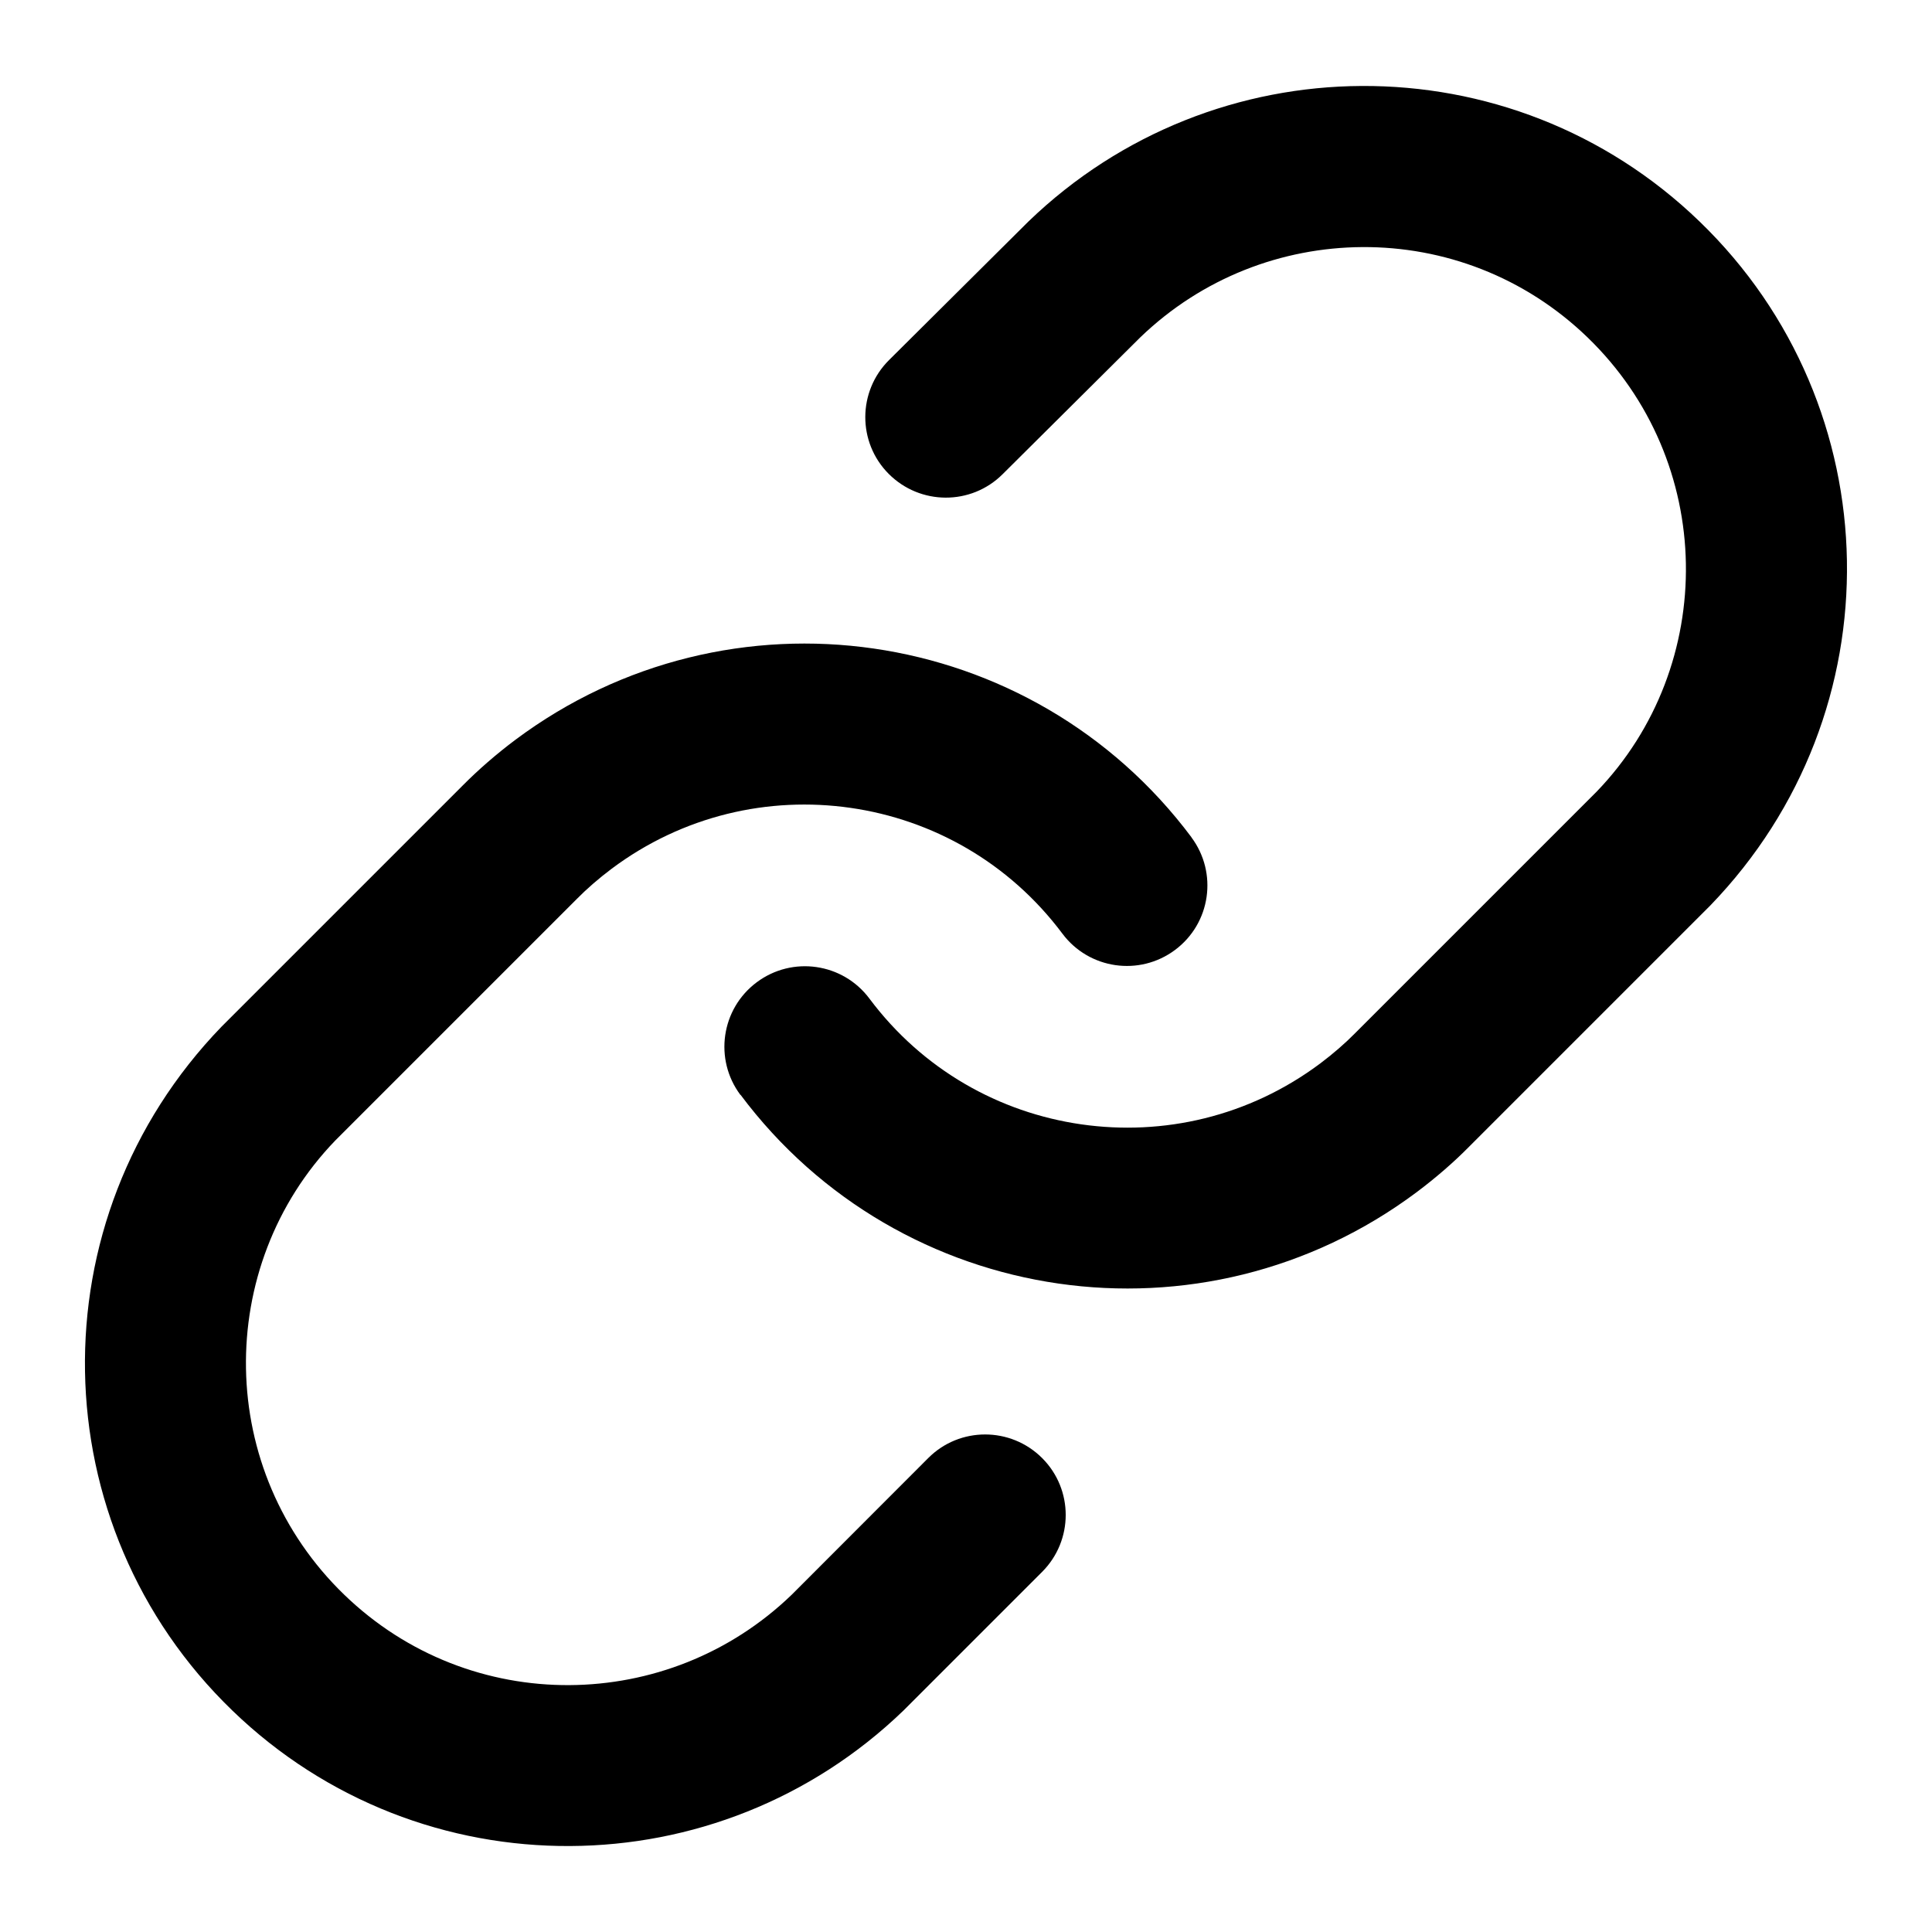 <!-- Generated by IcoMoon.io -->
<svg version="1.1" xmlns="http://www.w3.org/2000/svg" width="28" height="28" viewBox="0 0 28 28">
<title>link</title>
<path d="M10.732 15.866c1.157 1.548 2.835 2.48 4.606 2.736s3.643-0.166 5.192-1.323c0.279-0.209 0.543-0.438 0.764-0.663l3.494-3.494c1.357-1.405 2.009-3.209 1.979-4.999s-0.745-3.571-2.136-4.913c-1.367-1.321-3.136-1.974-4.899-1.964-1.741 0.009-3.481 0.666-4.827 1.964l-2.020 2.008c-0.457 0.454-0.46 1.194-0.005 1.65s1.193 0.46 1.65 0.005l1.994-1.982c0.898-0.866 2.057-1.303 3.22-1.31 1.177-0.007 2.352 0.428 3.264 1.309 0.927 0.896 1.404 2.080 1.425 3.276s-0.414 2.396-1.295 3.309l-3.506 3.506c-0.133 0.135-0.307 0.288-0.499 0.432-1.033 0.772-2.277 1.052-3.462 0.882s-2.3-0.791-3.071-1.823c-0.386-0.516-1.116-0.622-1.633-0.236s-0.622 1.117-0.236 1.633zM17.268 12.135c-1.157-1.548-2.835-2.48-4.606-2.736s-3.645 0.166-5.193 1.323c-0.279 0.209-0.541 0.438-0.764 0.663l-3.494 3.494c-1.357 1.405-2.009 3.209-1.979 4.999s0.746 3.571 2.136 4.913c1.367 1.321 3.136 1.974 4.899 1.963 1.741-0.009 3.481-0.666 4.826-1.963l2.010-2.010c0.456-0.456 0.456-1.195 0-1.65s-1.195-0.456-1.65 0l-1.979 1.981c-0.898 0.866-2.057 1.303-3.22 1.31-1.177 0.007-2.352-0.428-3.264-1.309-0.927-0.896-1.404-2.080-1.425-3.276s0.414-2.396 1.295-3.309l3.506-3.506c0.133-0.135 0.307-0.288 0.499-0.432 1.032-0.772 2.277-1.052 3.461-0.882s2.299 0.791 3.071 1.823c0.386 0.516 1.116 0.622 1.633 0.236s0.622-1.116 0.236-1.633z"></path>
</svg>
